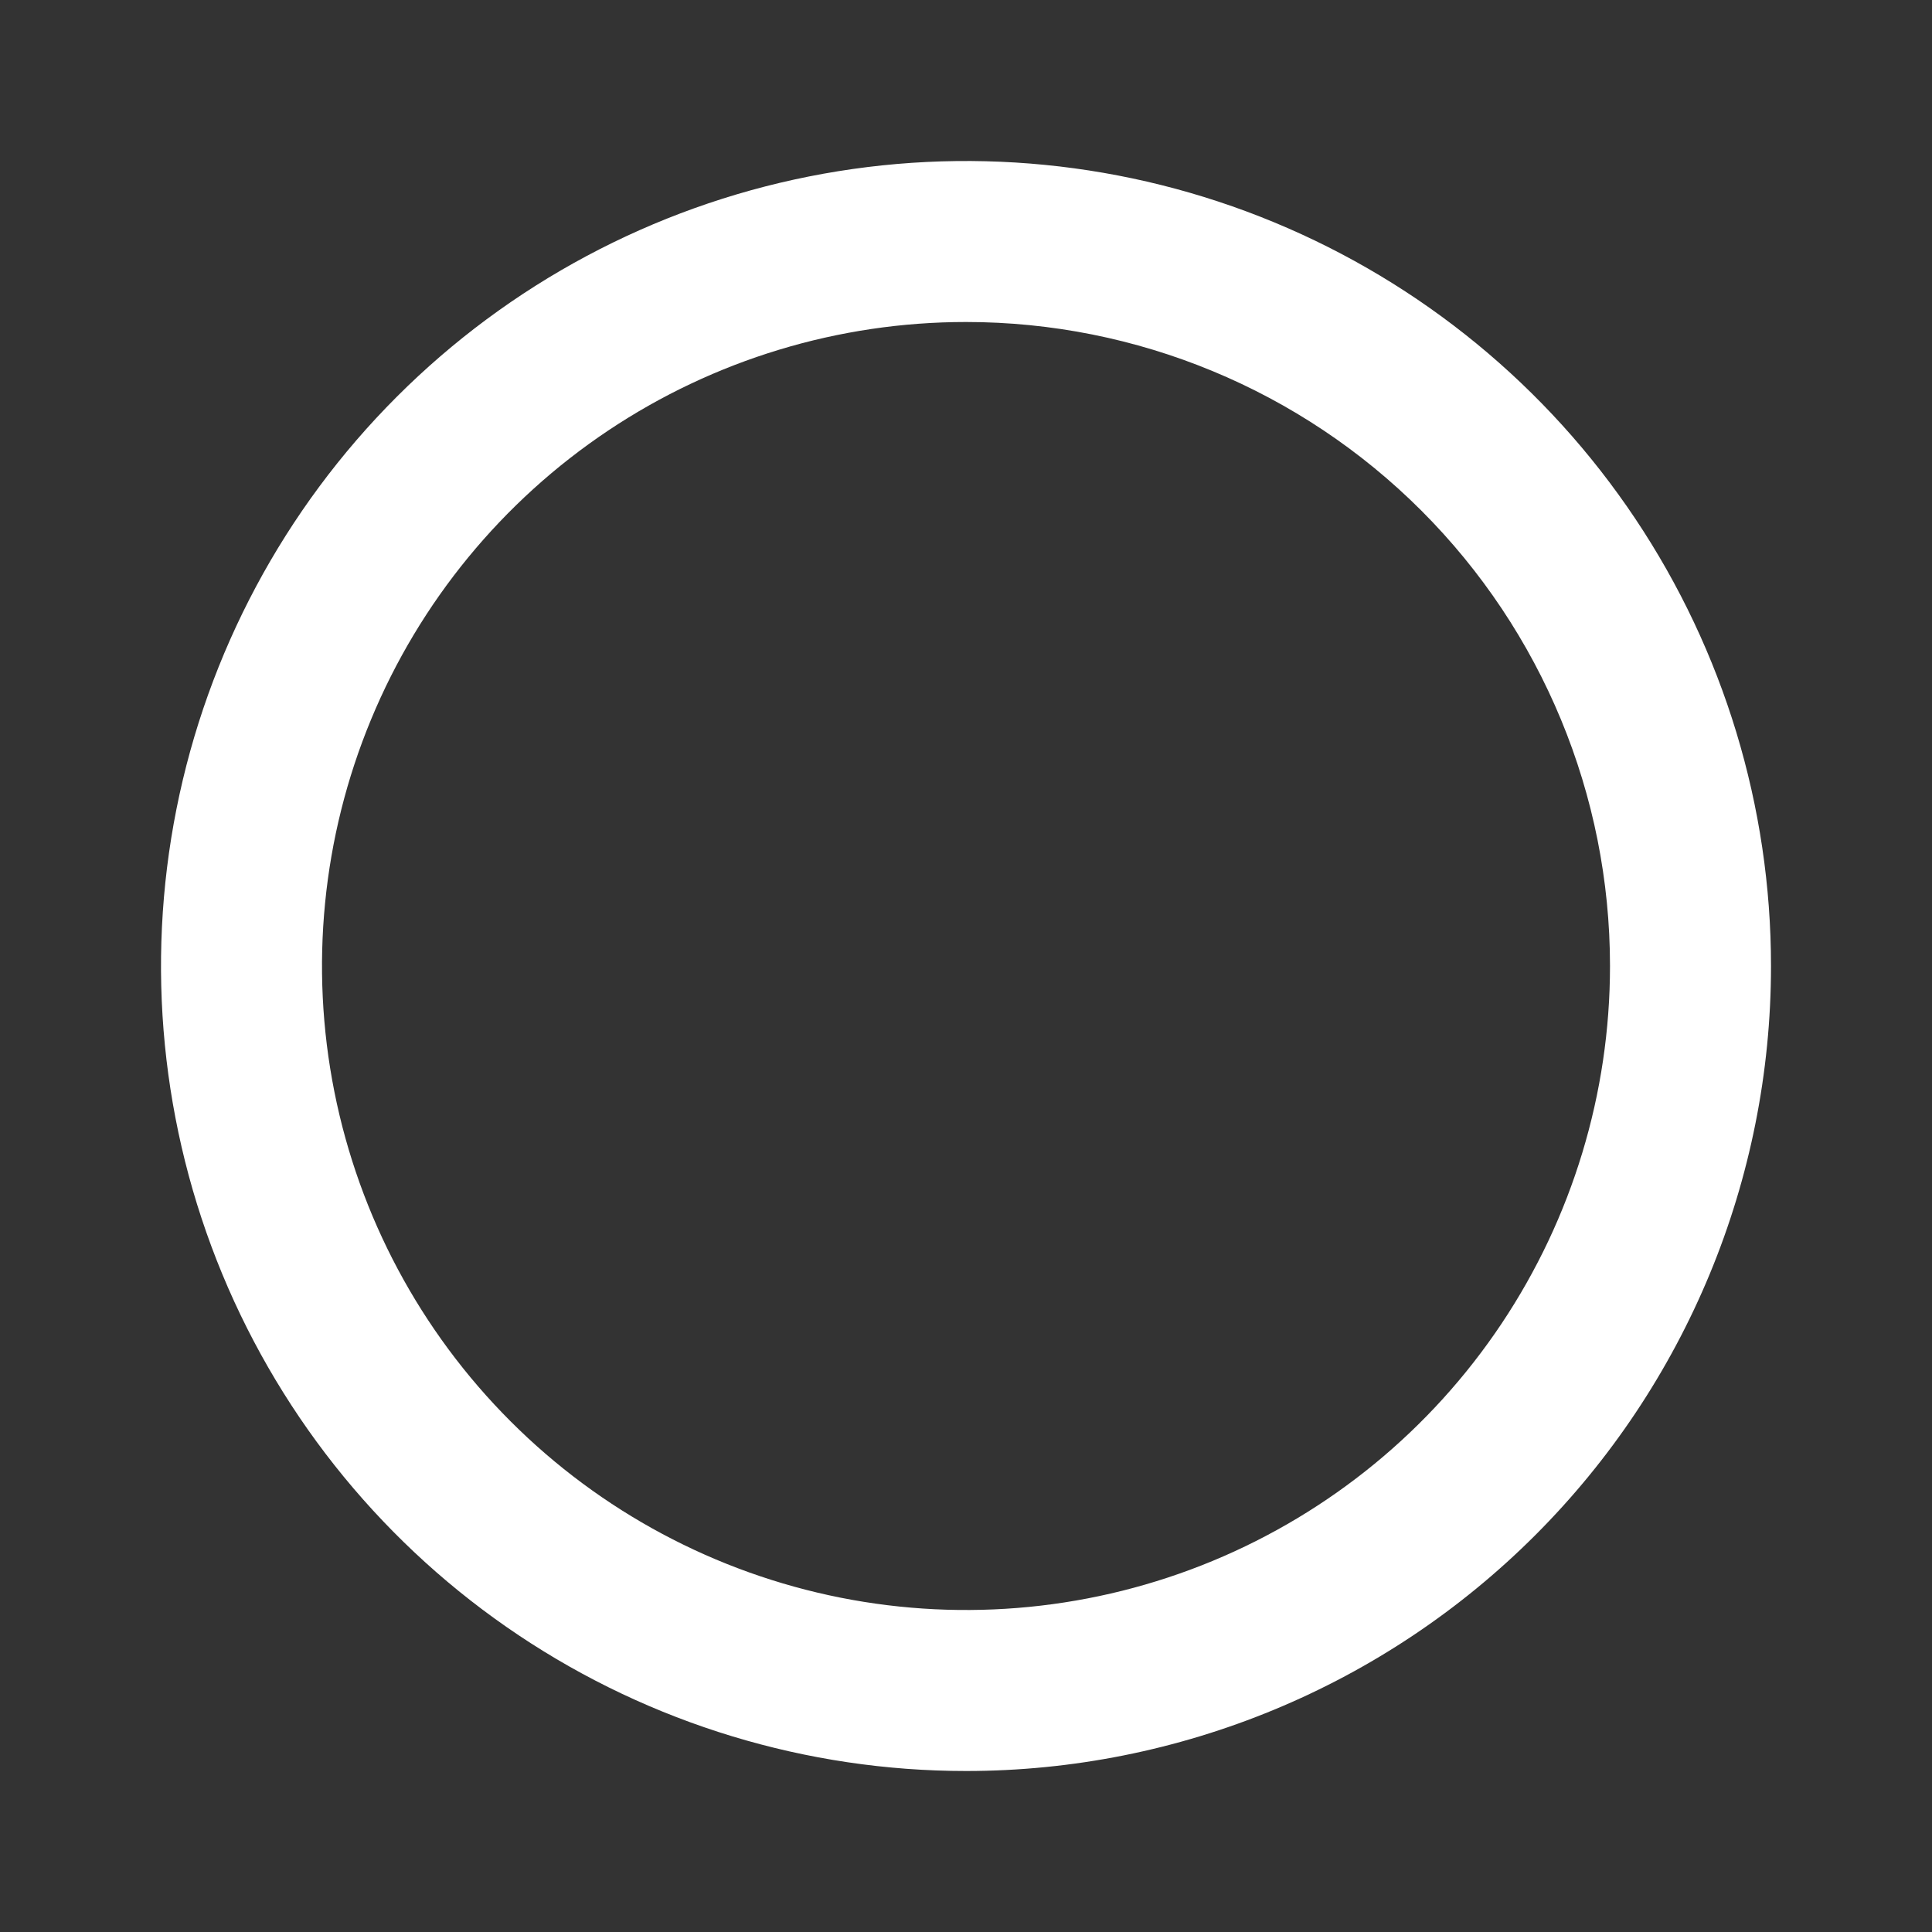 <svg width="90" height="90" viewBox="0 0 90 90" fill="none" xmlns="http://www.w3.org/2000/svg">
<rect x="0" y="0" width="90" height="90" fill="#333333" stroke="none"/>
<path d="M45 82.5C37.583 82.5 30.333 80.301 24.166 76.18C17.999 72.06 13.193 66.203 10.354 59.351C7.516 52.499 6.774 44.959 8.221 37.684C9.668 30.41 13.239 23.728 18.483 18.484C23.728 13.239 30.41 9.668 37.684 8.221C44.958 6.774 52.498 7.516 59.351 10.355C66.203 13.193 72.06 18 76.18 24.166C80.301 30.333 82.5 37.584 82.5 45C82.5 54.946 78.549 64.484 71.516 71.517C64.484 78.549 54.946 82.5 45 82.5ZM45 15C39.067 15 33.266 16.76 28.333 20.056C23.399 23.353 19.554 28.038 17.284 33.52C15.013 39.002 14.419 45.033 15.576 50.853C16.734 56.672 19.591 62.018 23.787 66.213C27.982 70.409 33.328 73.266 39.147 74.424C44.967 75.581 50.999 74.987 56.48 72.717C61.962 70.446 66.648 66.601 69.944 61.667C73.24 56.734 75 50.934 75 45C75 37.044 71.839 29.413 66.213 23.787C60.587 18.161 52.956 15 45 15Z" fill="white"/>
</svg>
